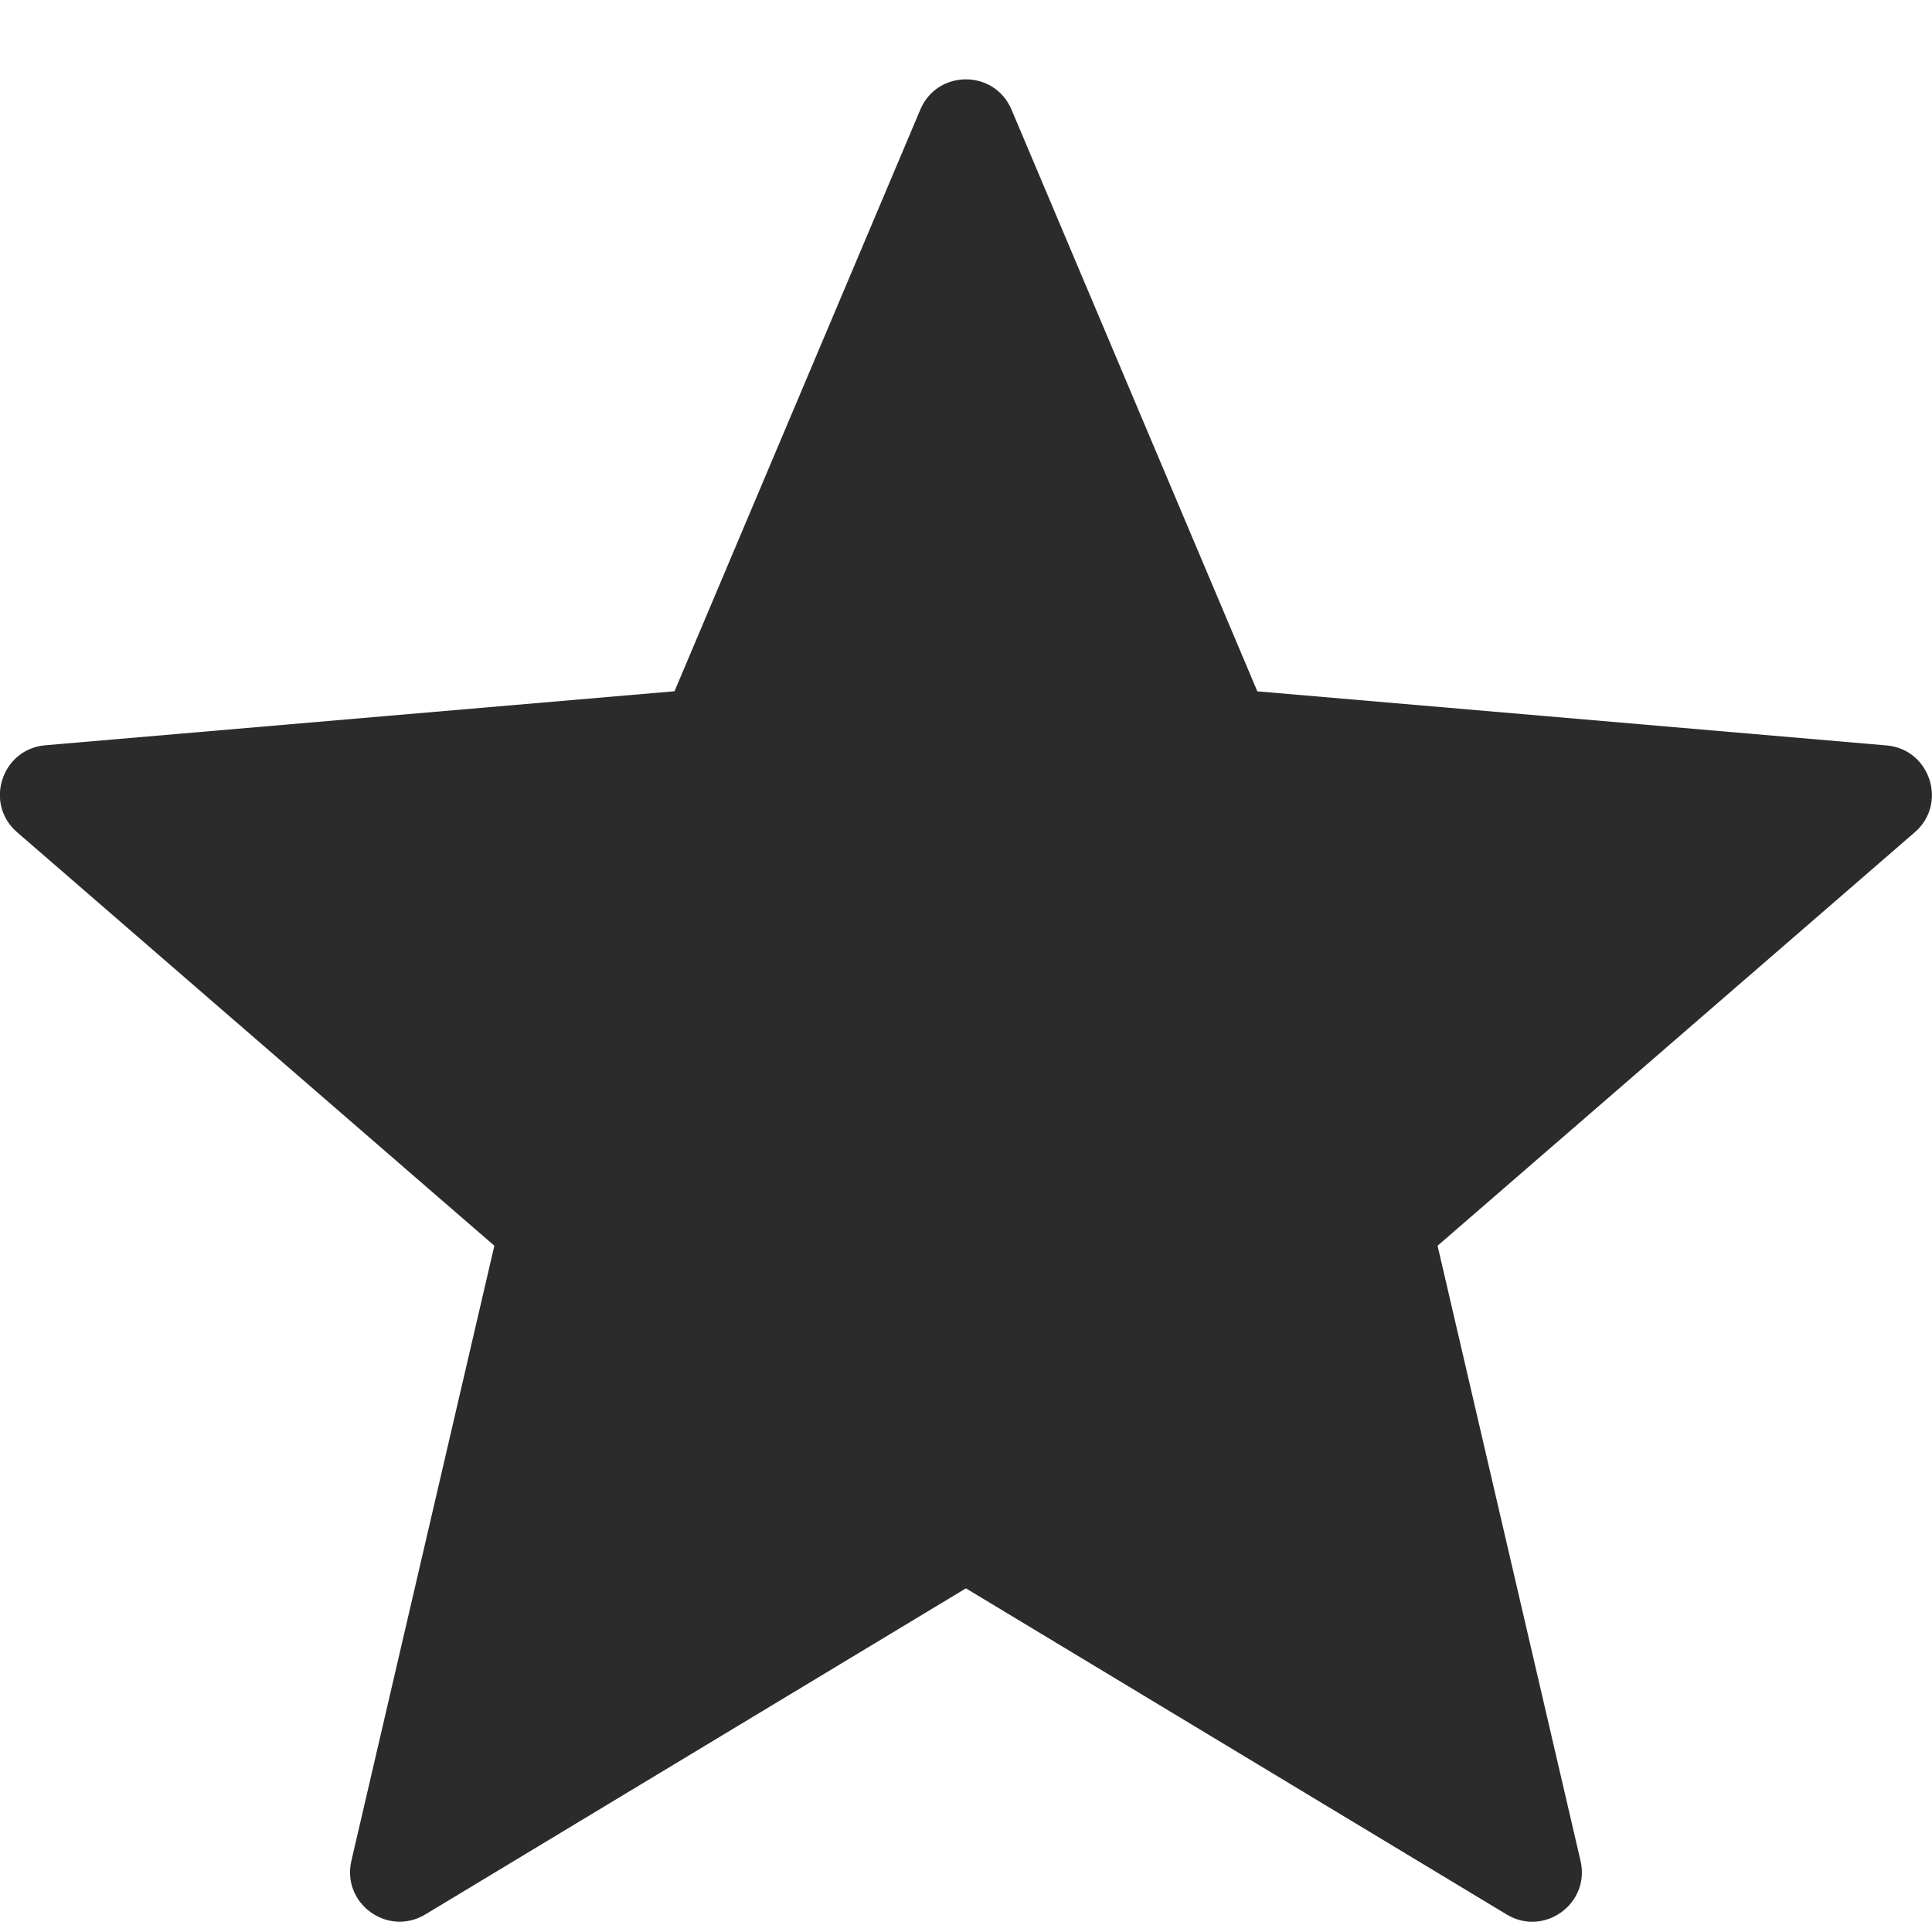 <svg width="24" height="24" viewBox="0 0 24 24" fill="none" xmlns="http://www.w3.org/2000/svg">
<path d="M12.566 1.363L15.619 8.588L23.435 9.26C23.977 9.306 24.197 9.983 23.786 10.339L17.858 15.475L19.634 23.116C19.757 23.647 19.182 24.064 18.716 23.782L11.999 19.731L5.283 23.782C4.816 24.063 4.242 23.645 4.365 23.116L6.141 15.475L0.212 10.338C-0.199 9.982 0.02 9.305 0.563 9.258L8.379 8.587L11.432 1.363C11.643 0.86 12.354 0.86 12.566 1.363Z" fill="#2B2B2B"/>
</svg>
